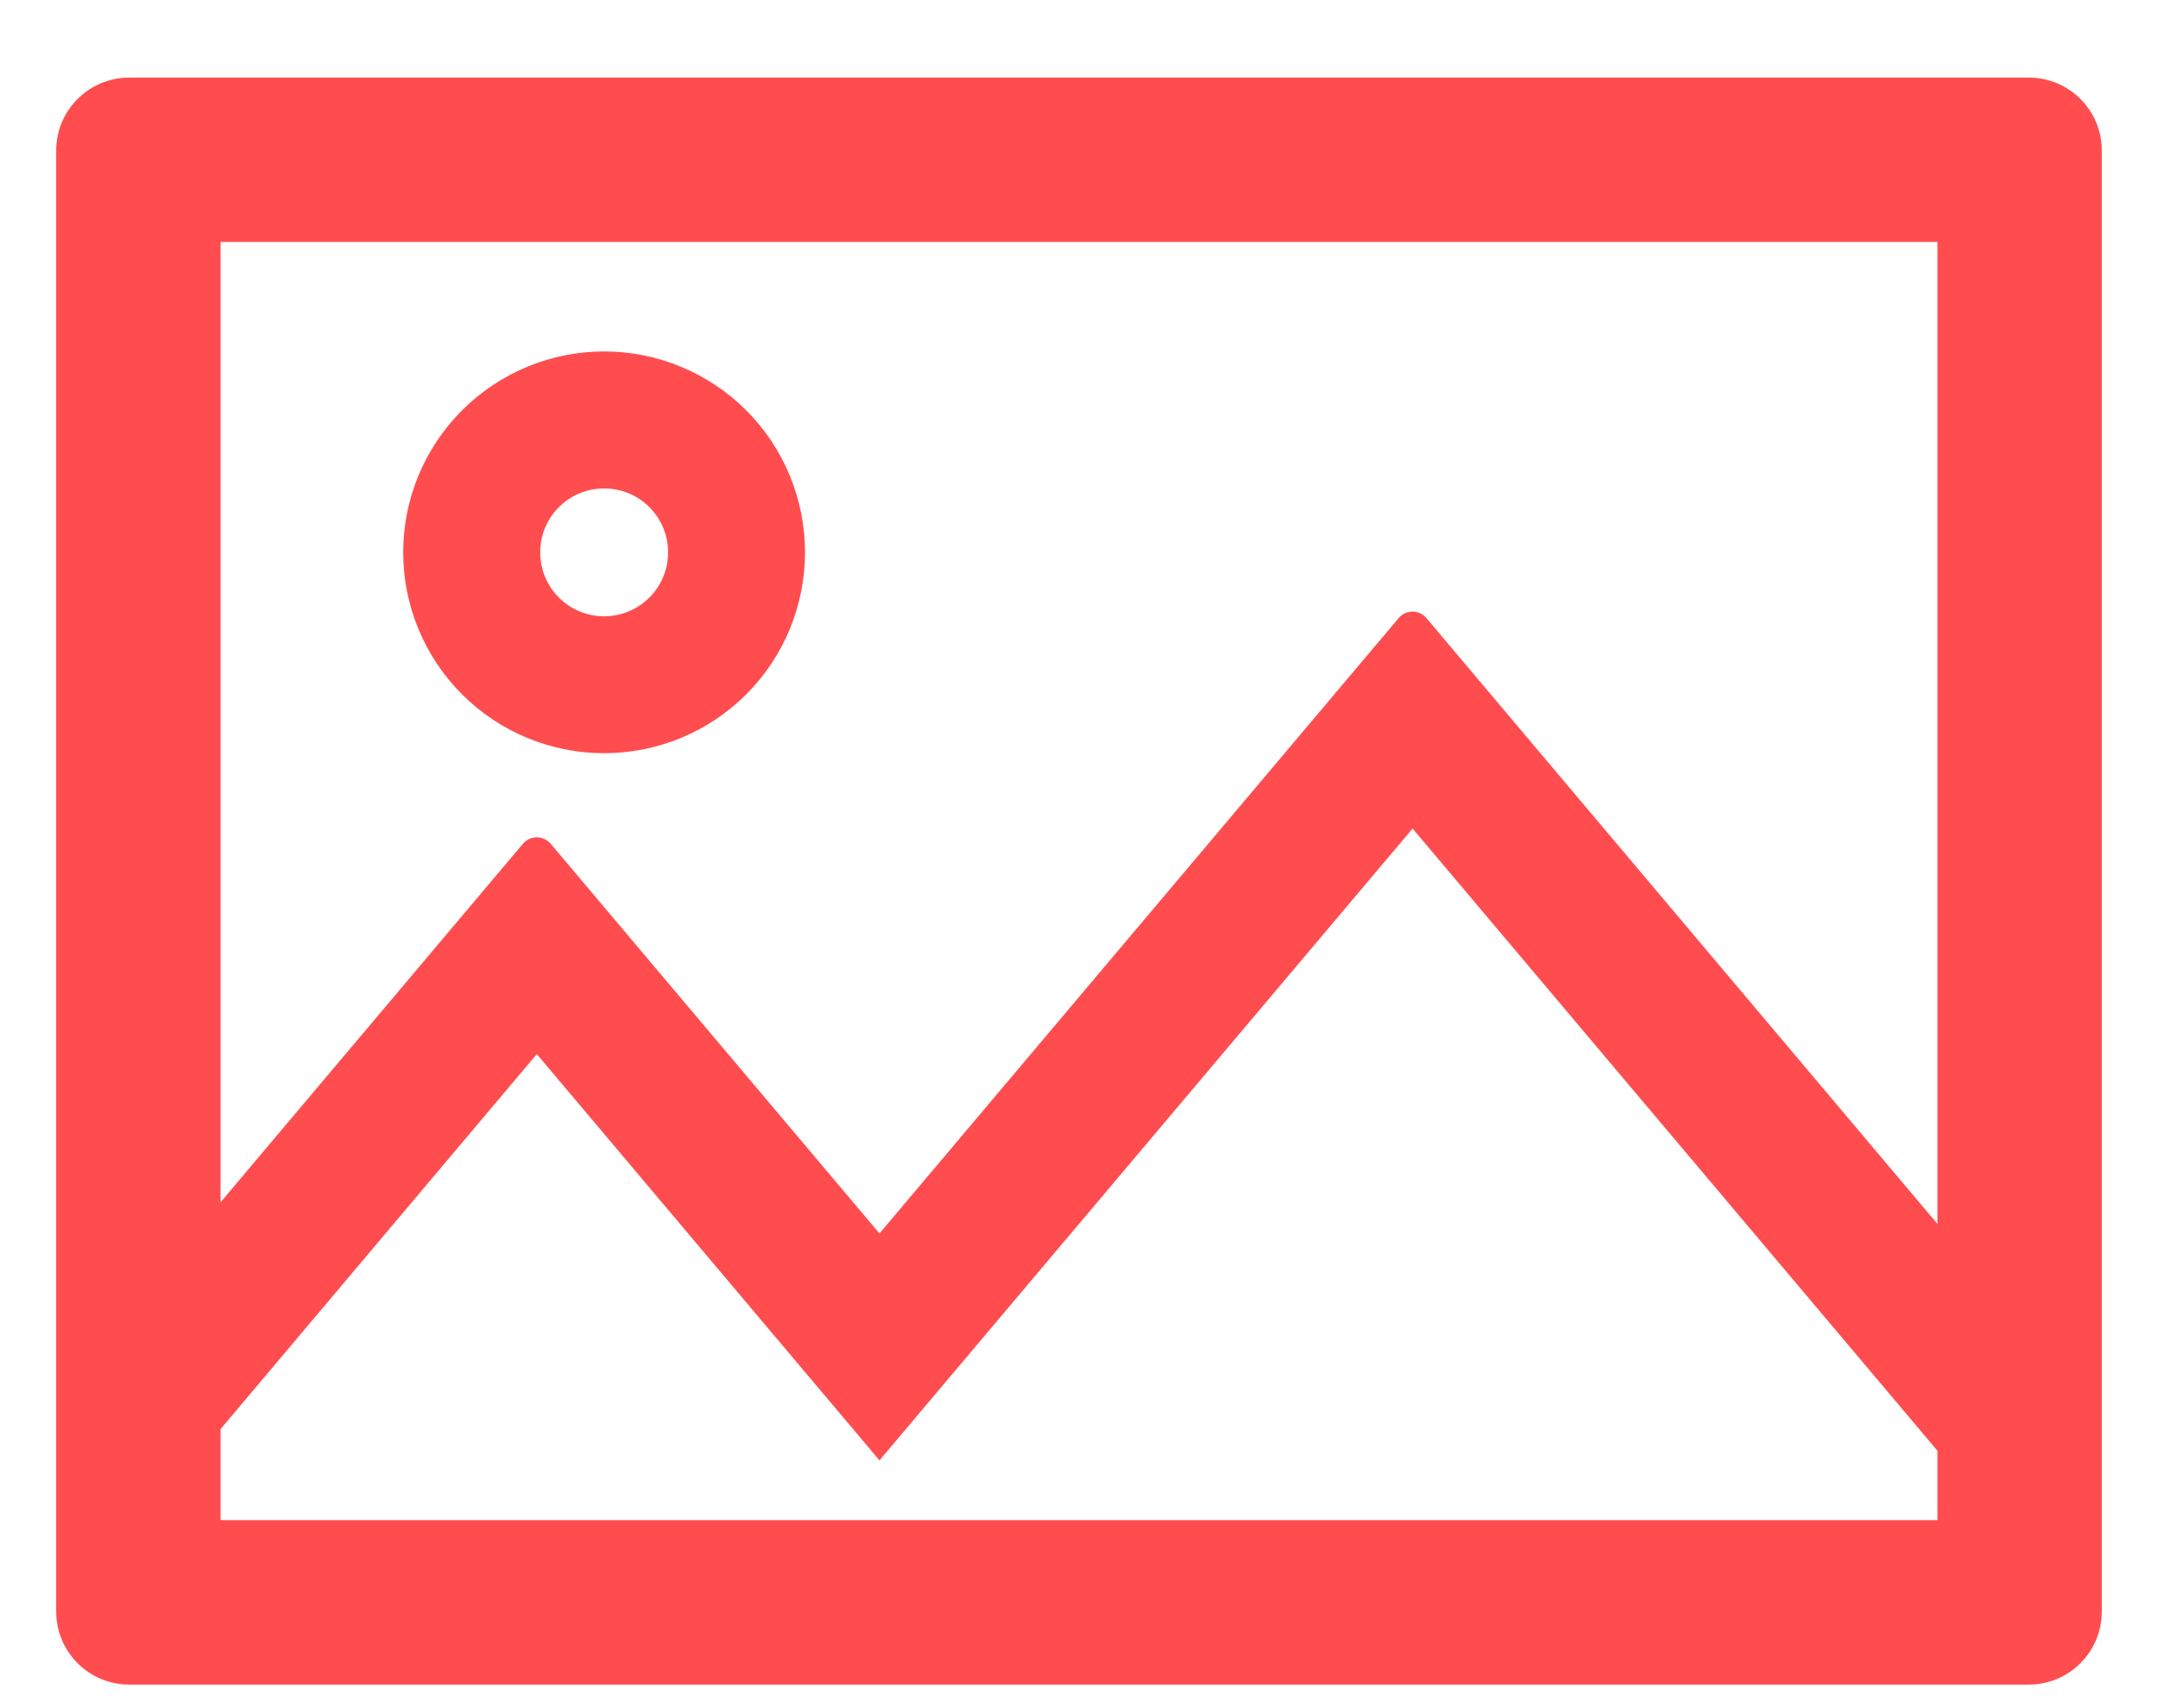 <svg width="24" height="19" viewBox="0 0 24 19" fill="none" xmlns="http://www.w3.org/2000/svg">
<path d="M22.562 0.863H1.438C0.988 0.863 0.625 1.226 0.625 1.675V17.925C0.625 18.375 0.988 18.738 1.438 18.738H22.562C23.012 18.738 23.375 18.375 23.375 17.925V1.675C23.375 1.226 23.012 0.863 22.562 0.863ZM21.547 16.909H2.453V15.896L5.97 11.725L9.781 16.244L15.71 9.216L21.547 16.137V16.909ZM21.547 13.614L15.864 6.875C15.783 6.779 15.636 6.779 15.555 6.875L9.781 13.72L6.125 9.386C6.043 9.29 5.896 9.29 5.815 9.386L2.453 13.373V2.691H21.547V13.614Z" fill="#FF4D4F"/>
<path d="M6.719 8.378C7.012 8.378 7.303 8.32 7.574 8.208C7.845 8.096 8.091 7.931 8.299 7.724C8.506 7.516 8.671 7.27 8.783 6.999C8.895 6.728 8.953 6.437 8.953 6.144C8.953 5.85 8.895 5.56 8.783 5.289C8.671 5.018 8.506 4.771 8.299 4.564C8.091 4.356 7.845 4.192 7.574 4.08C7.303 3.967 7.012 3.909 6.719 3.909C6.126 3.909 5.558 4.145 5.139 4.564C4.72 4.983 4.484 5.551 4.484 6.144C4.484 6.736 4.72 7.305 5.139 7.724C5.558 8.143 6.126 8.378 6.719 8.378ZM6.719 5.433C7.112 5.433 7.43 5.75 7.43 6.144C7.43 6.537 7.112 6.855 6.719 6.855C6.325 6.855 6.008 6.537 6.008 6.144C6.008 5.75 6.325 5.433 6.719 5.433Z" fill="#FF4D4F"/>
</svg>
